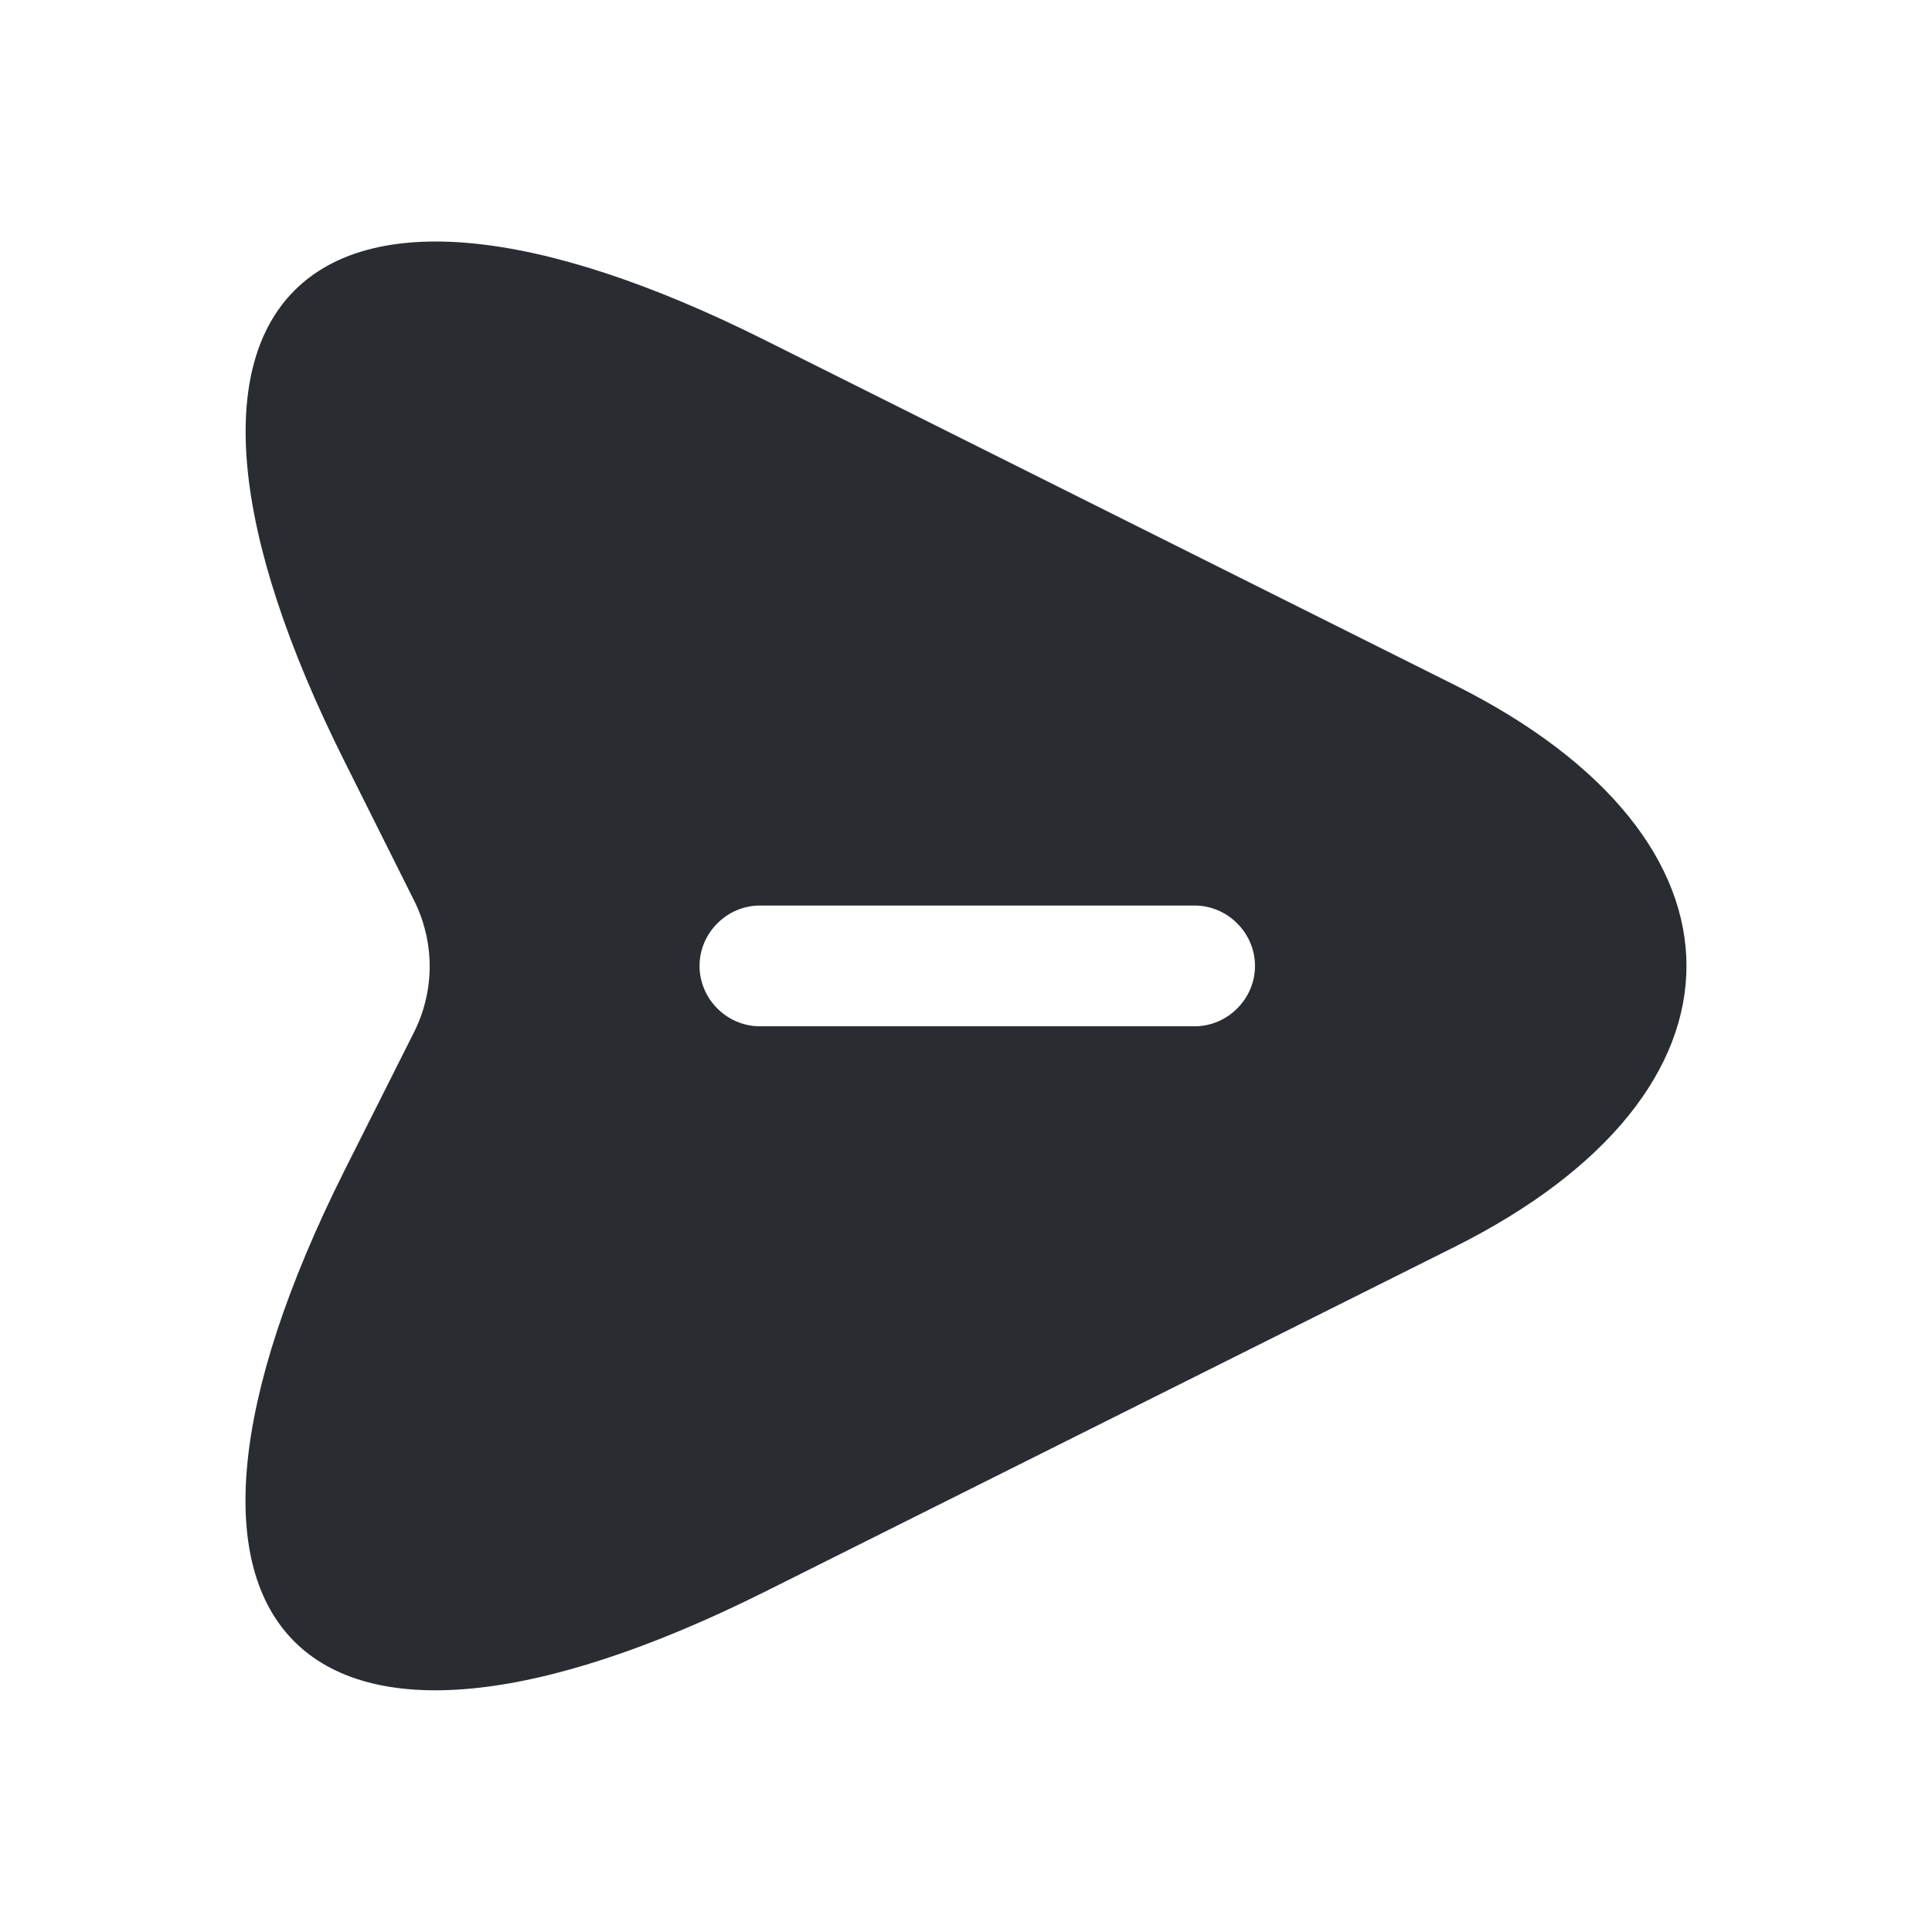 <svg width="24" height="24" viewBox="0 0 24 24" xmlns="http://www.w3.org/2000/svg">
    <path d="M9.51 4.229c-5.75-2.88-8.11-.52-5.23 5.23l.87 1.74c.25.51.25 1.1 0 1.61l-.87 1.73c-2.88 5.75-.53 8.11 5.23 5.23l8.56-4.28c3.84-1.92 3.84-5.06 0-6.98l-8.56-4.28zm-.07 8.52c-.41 0-.75-.34-.75-.75s.34-.75.75-.75h5.4c.41 0 .75.34.75.75s-.34.75-.75.75h-5.4z" fill="#292D32" fill-rule="evenodd"/>
</svg>
